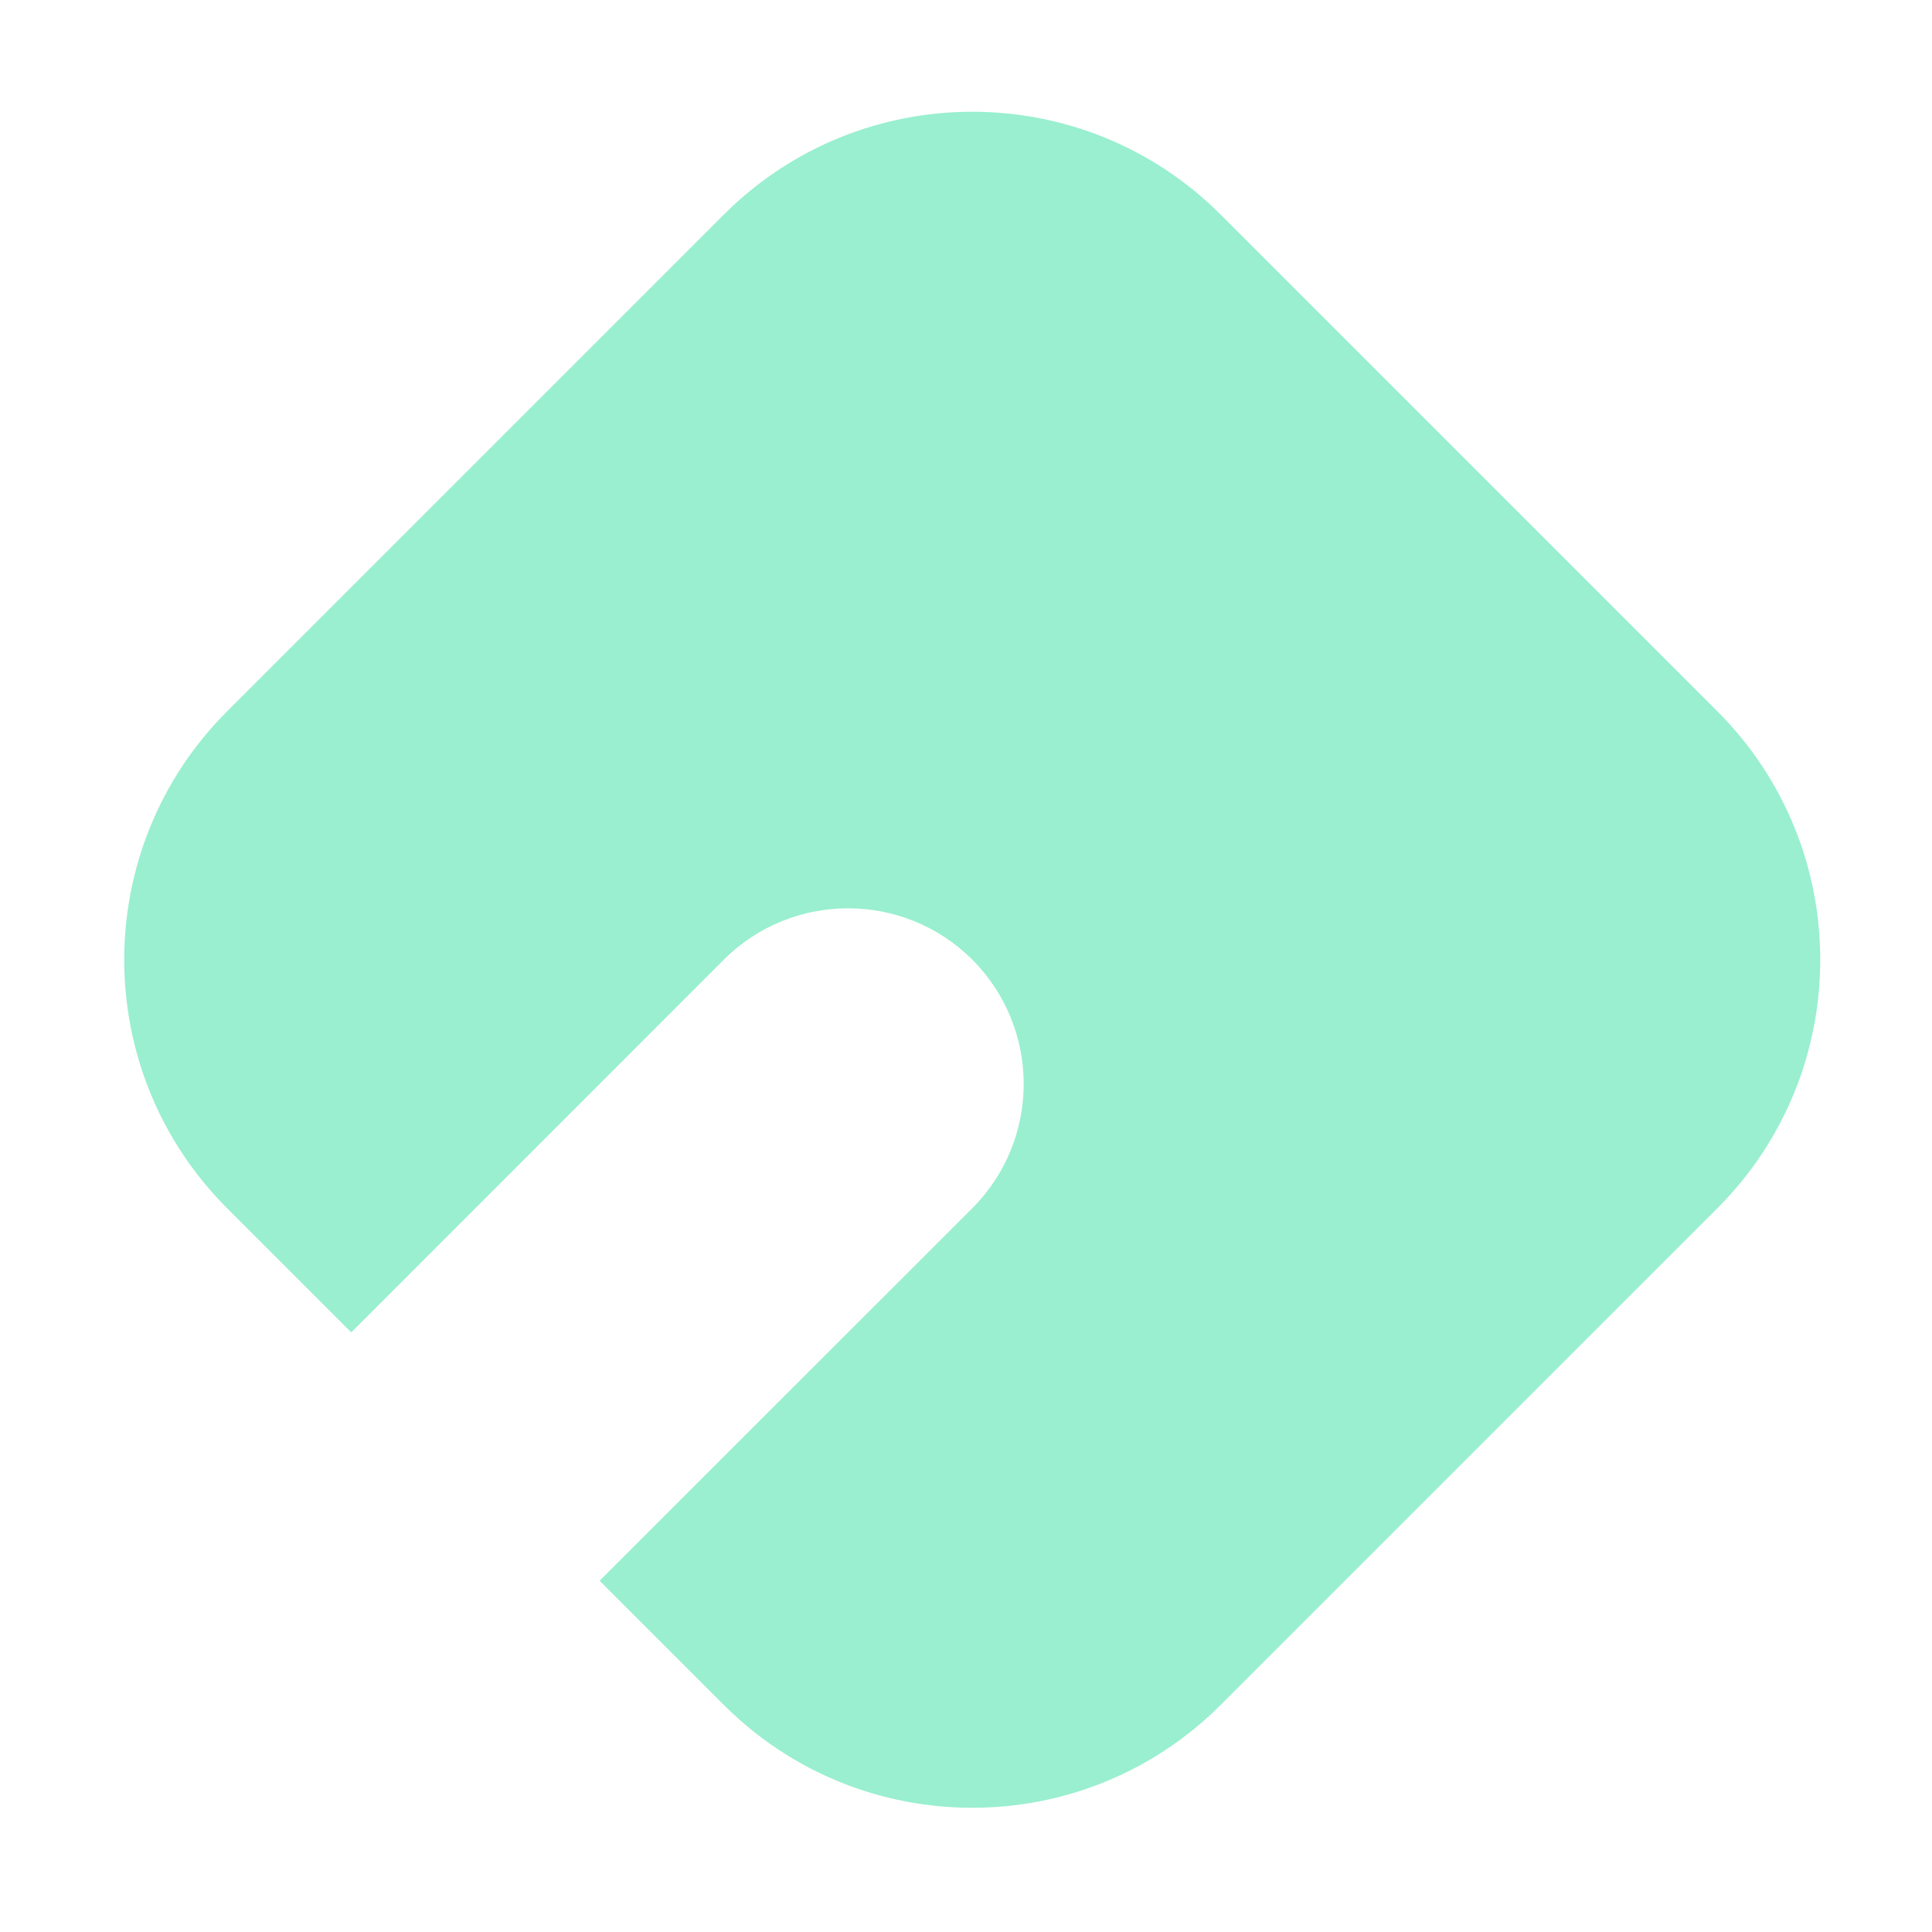<svg width="11" height="11" viewBox="0 0 11 11" fill="none" xmlns="http://www.w3.org/2000/svg">
<path fill-rule="evenodd" clip-rule="evenodd" d="M1.293 4.05C0.512 4.831 0.512 6.098 1.293 6.879L2 7.586L4.121 5.464C4.512 5.074 5.145 5.074 5.536 5.464C5.926 5.855 5.926 6.488 5.536 6.879L3.414 9L4.121 9.707C4.902 10.488 6.169 10.488 6.95 9.707L9.778 6.879C10.559 6.098 10.559 4.831 9.778 4.05L6.95 1.222C6.169 0.441 4.902 0.441 4.121 1.222L1.293 4.05Z" fill="#99EFD0"/>
</svg>
